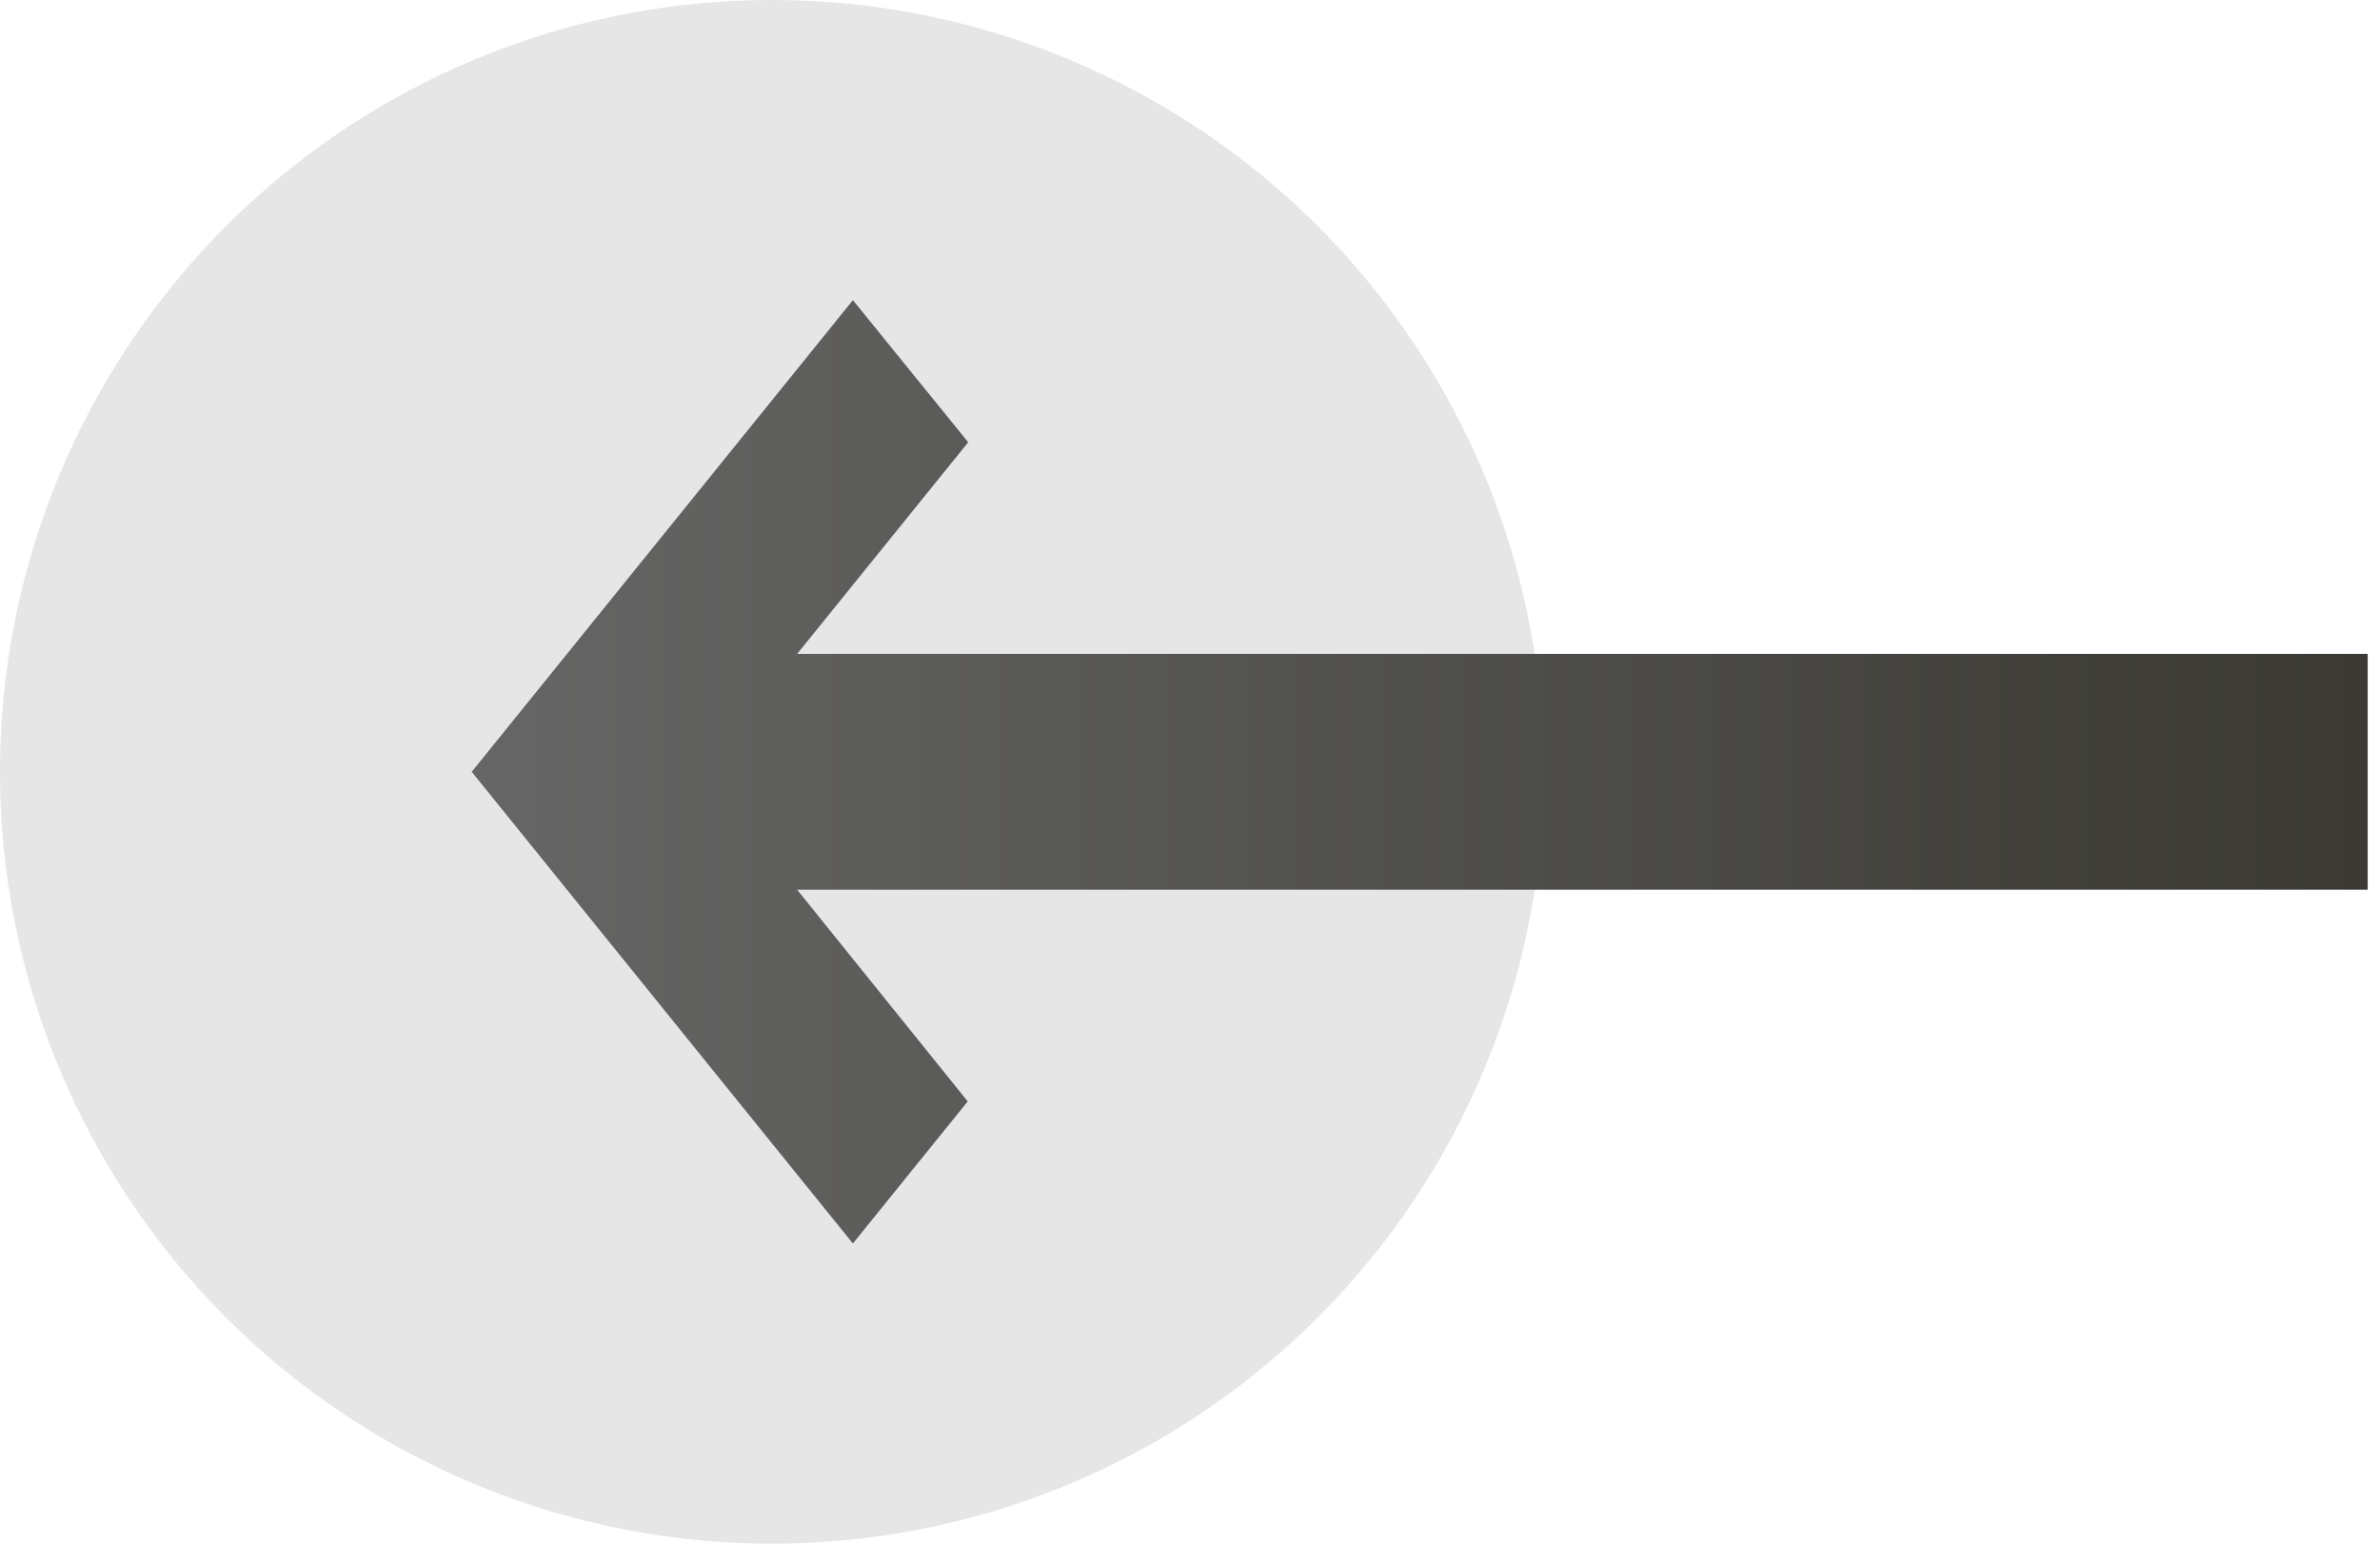 <?xml version="1.0" encoding="UTF-8"?>
<svg width="111px" height="72px" viewBox="0 0 111 72" version="1.1" xmlns="http://www.w3.org/2000/svg" xmlns:xlink="http://www.w3.org/1999/xlink">
    <!-- Generator: Sketch 61.2 (89653) - https://sketch.com -->
    <title>Back (Game Wheel)@3x</title>
    <desc>Created with Sketch.</desc>
    <defs>
        <linearGradient x1="-1.11022302e-14%" y1="50%" x2="100%" y2="50%" id="linearGradient-1">
            <stop stop-color="#666666" offset="0%"></stop>
            <stop stop-color="#3A3933" offset="100%"></stop>
        </linearGradient>
    </defs>
    <g id="Desktop---Main" stroke="none" stroke-width="1" fill="none" fill-rule="evenodd">
        <g id="V2---Plndr---Desktop---Pick-Slot---1" transform="translate(-89, -162)">
            <g id="Back-(Game-Wheel)" transform="translate(89, 162)">
                <circle id="Oval" fill-opacity="0.1" fill="#000000" cx="36" cy="36" r="36"></circle>
                <polygon id="icon/navigation/arrow_back_24px" fill="url(#linearGradient-1)" fill-rule="nonzero" points="110.426 30.5 37.178 30.5 45.156 20.628 39.778 14 22 36 39.778 58 45.133 51.373 37.178 41.5 110.426 41.5"></polygon>
            </g>
        </g>
    </g>
</svg>